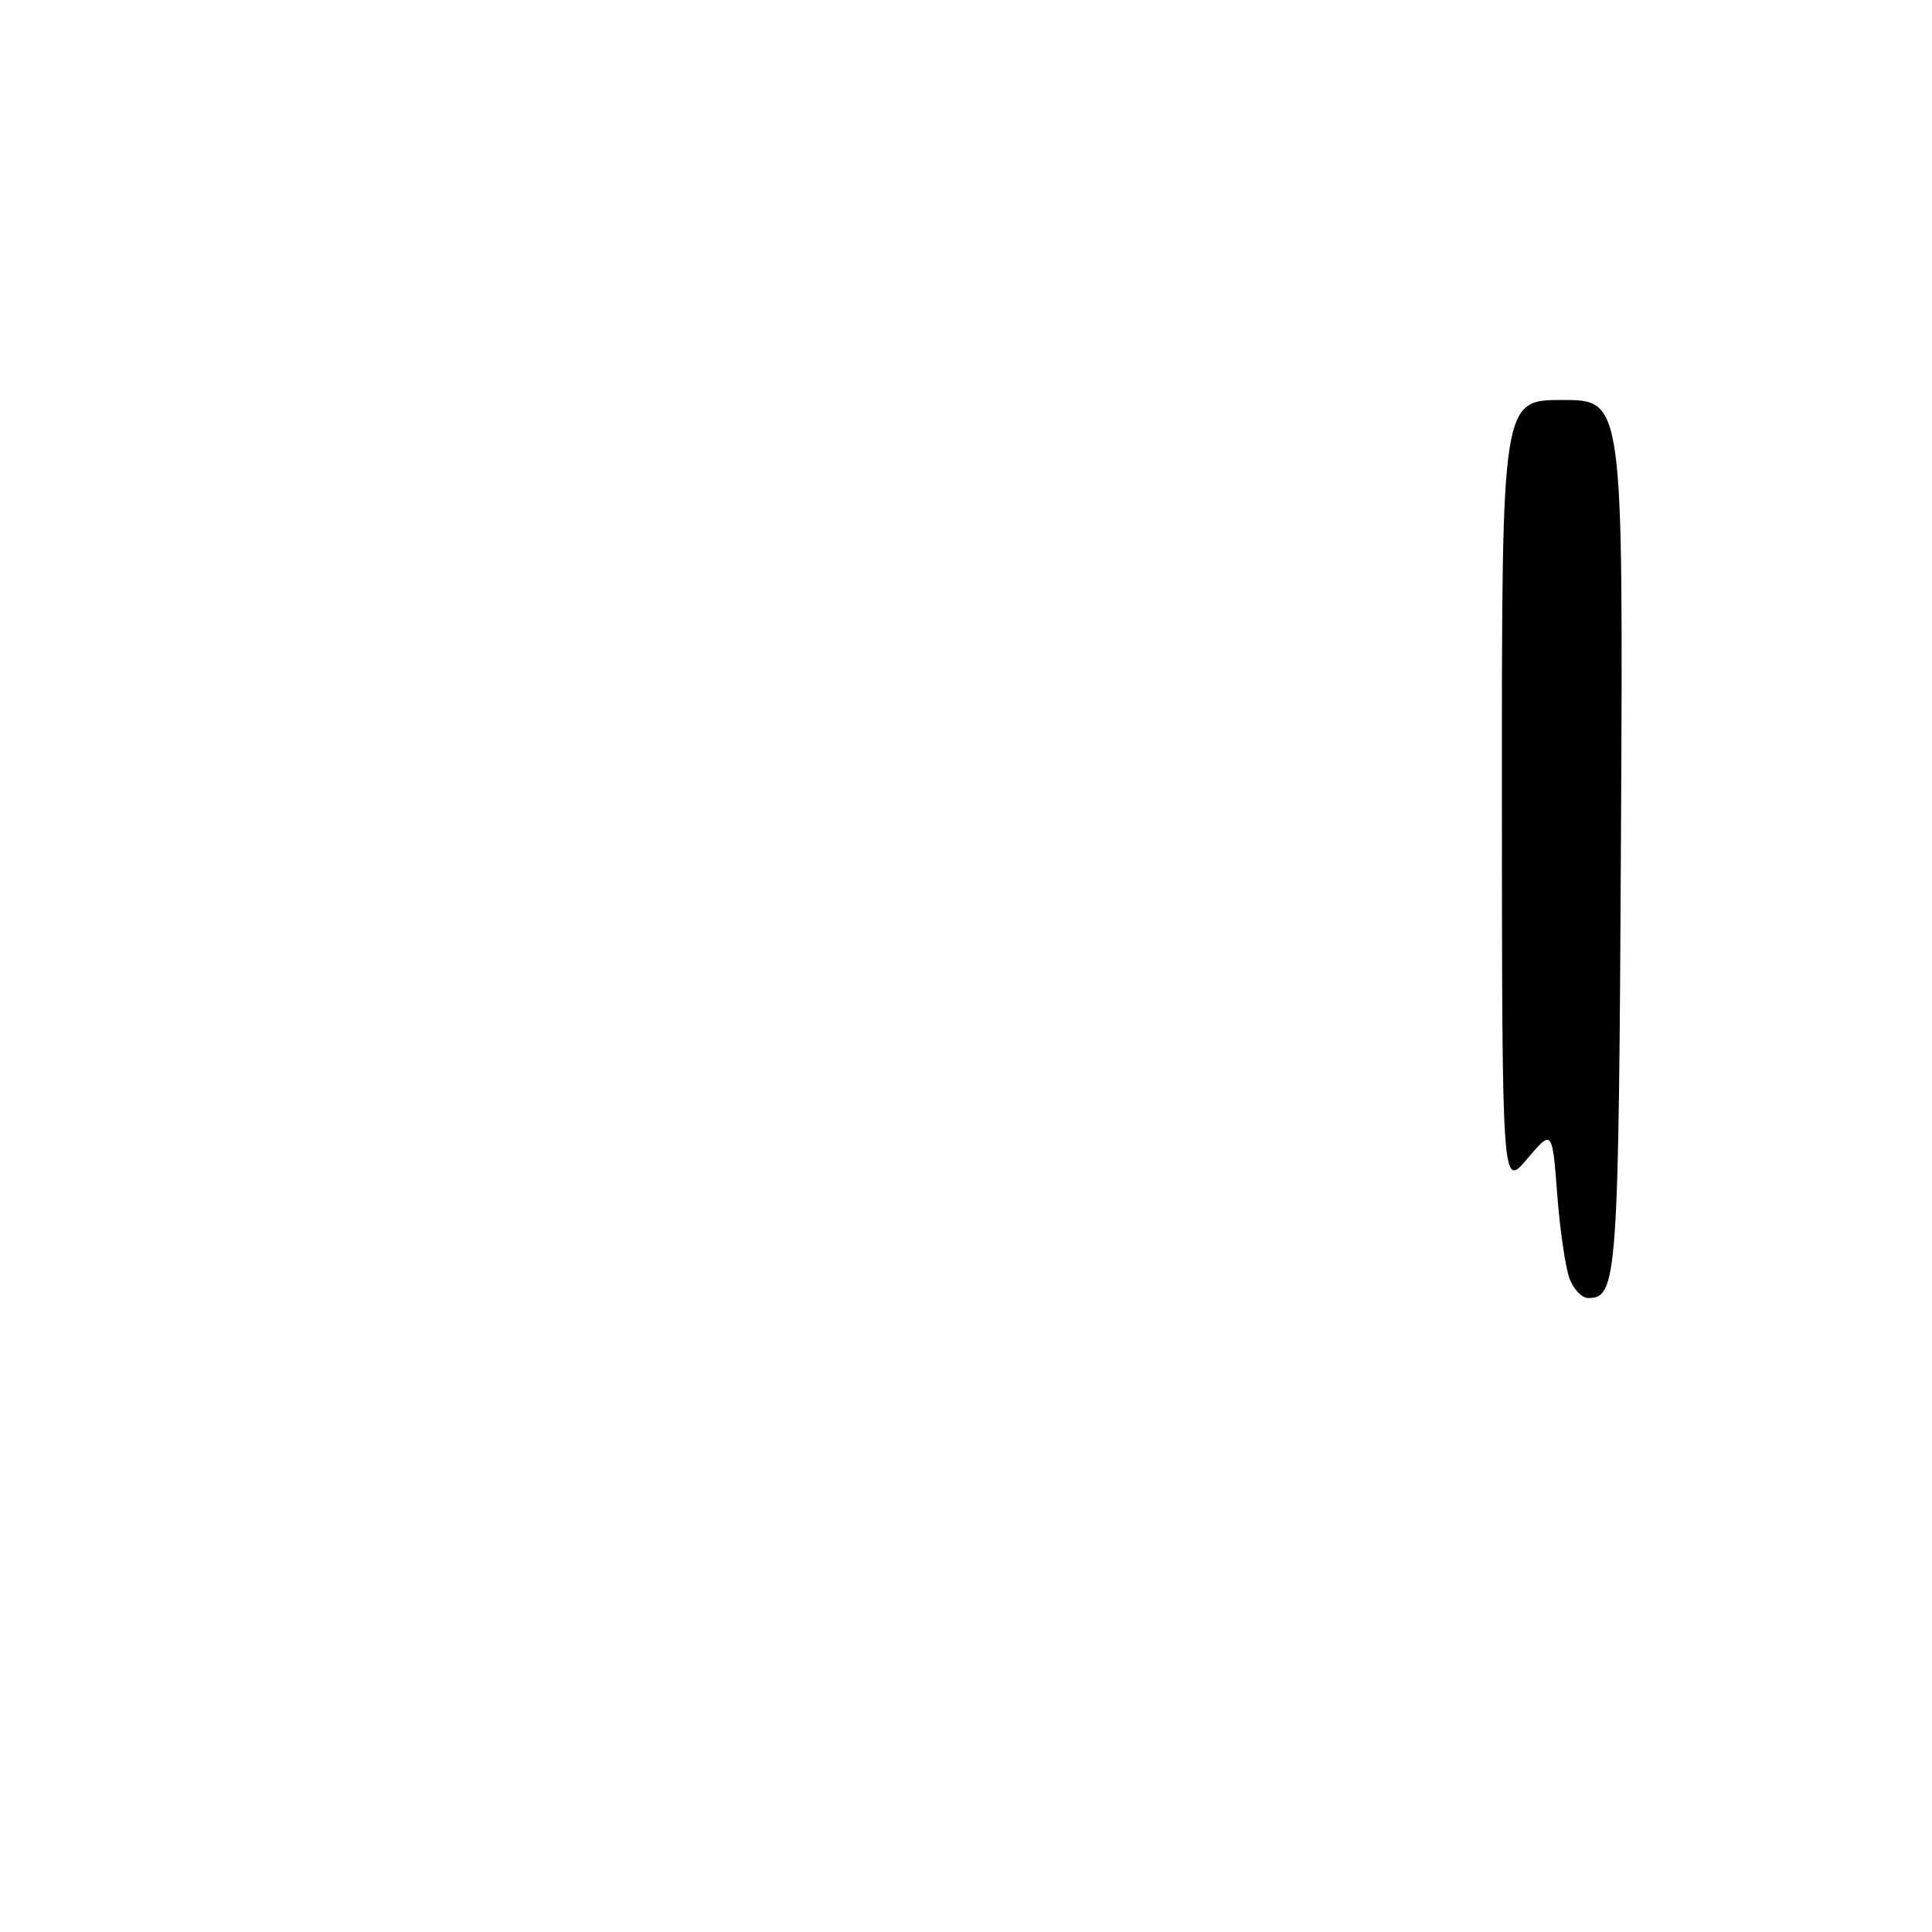 <?xml version="1.0" encoding="UTF-8" standalone="no"?>
<!DOCTYPE svg PUBLIC "-//W3C//DTD SVG 1.1//EN" "http://www.w3.org/Graphics/SVG/1.1/DTD/svg11.dtd" >
<svg xmlns="http://www.w3.org/2000/svg" xmlns:xlink="http://www.w3.org/1999/xlink" version="1.1" viewBox="0 0 256 256">
 <g >
 <path fill="currentColor"
d=" M 207.98 169.44 C 207.44 168.03 206.70 163.00 206.34 158.26 C 205.68 149.64 205.68 149.64 202.35 153.57 C 199.03 157.50 199.03 157.50 199.01 105.25 C 199.00 53.00 199.00 53.00 207.04 53.00 C 215.08 53.00 215.08 53.00 214.79 110.25 C 214.49 169.48 214.31 172.00 210.44 172.00 C 209.62 172.00 208.51 170.85 207.98 169.44 Z "/>
</g>
</svg>